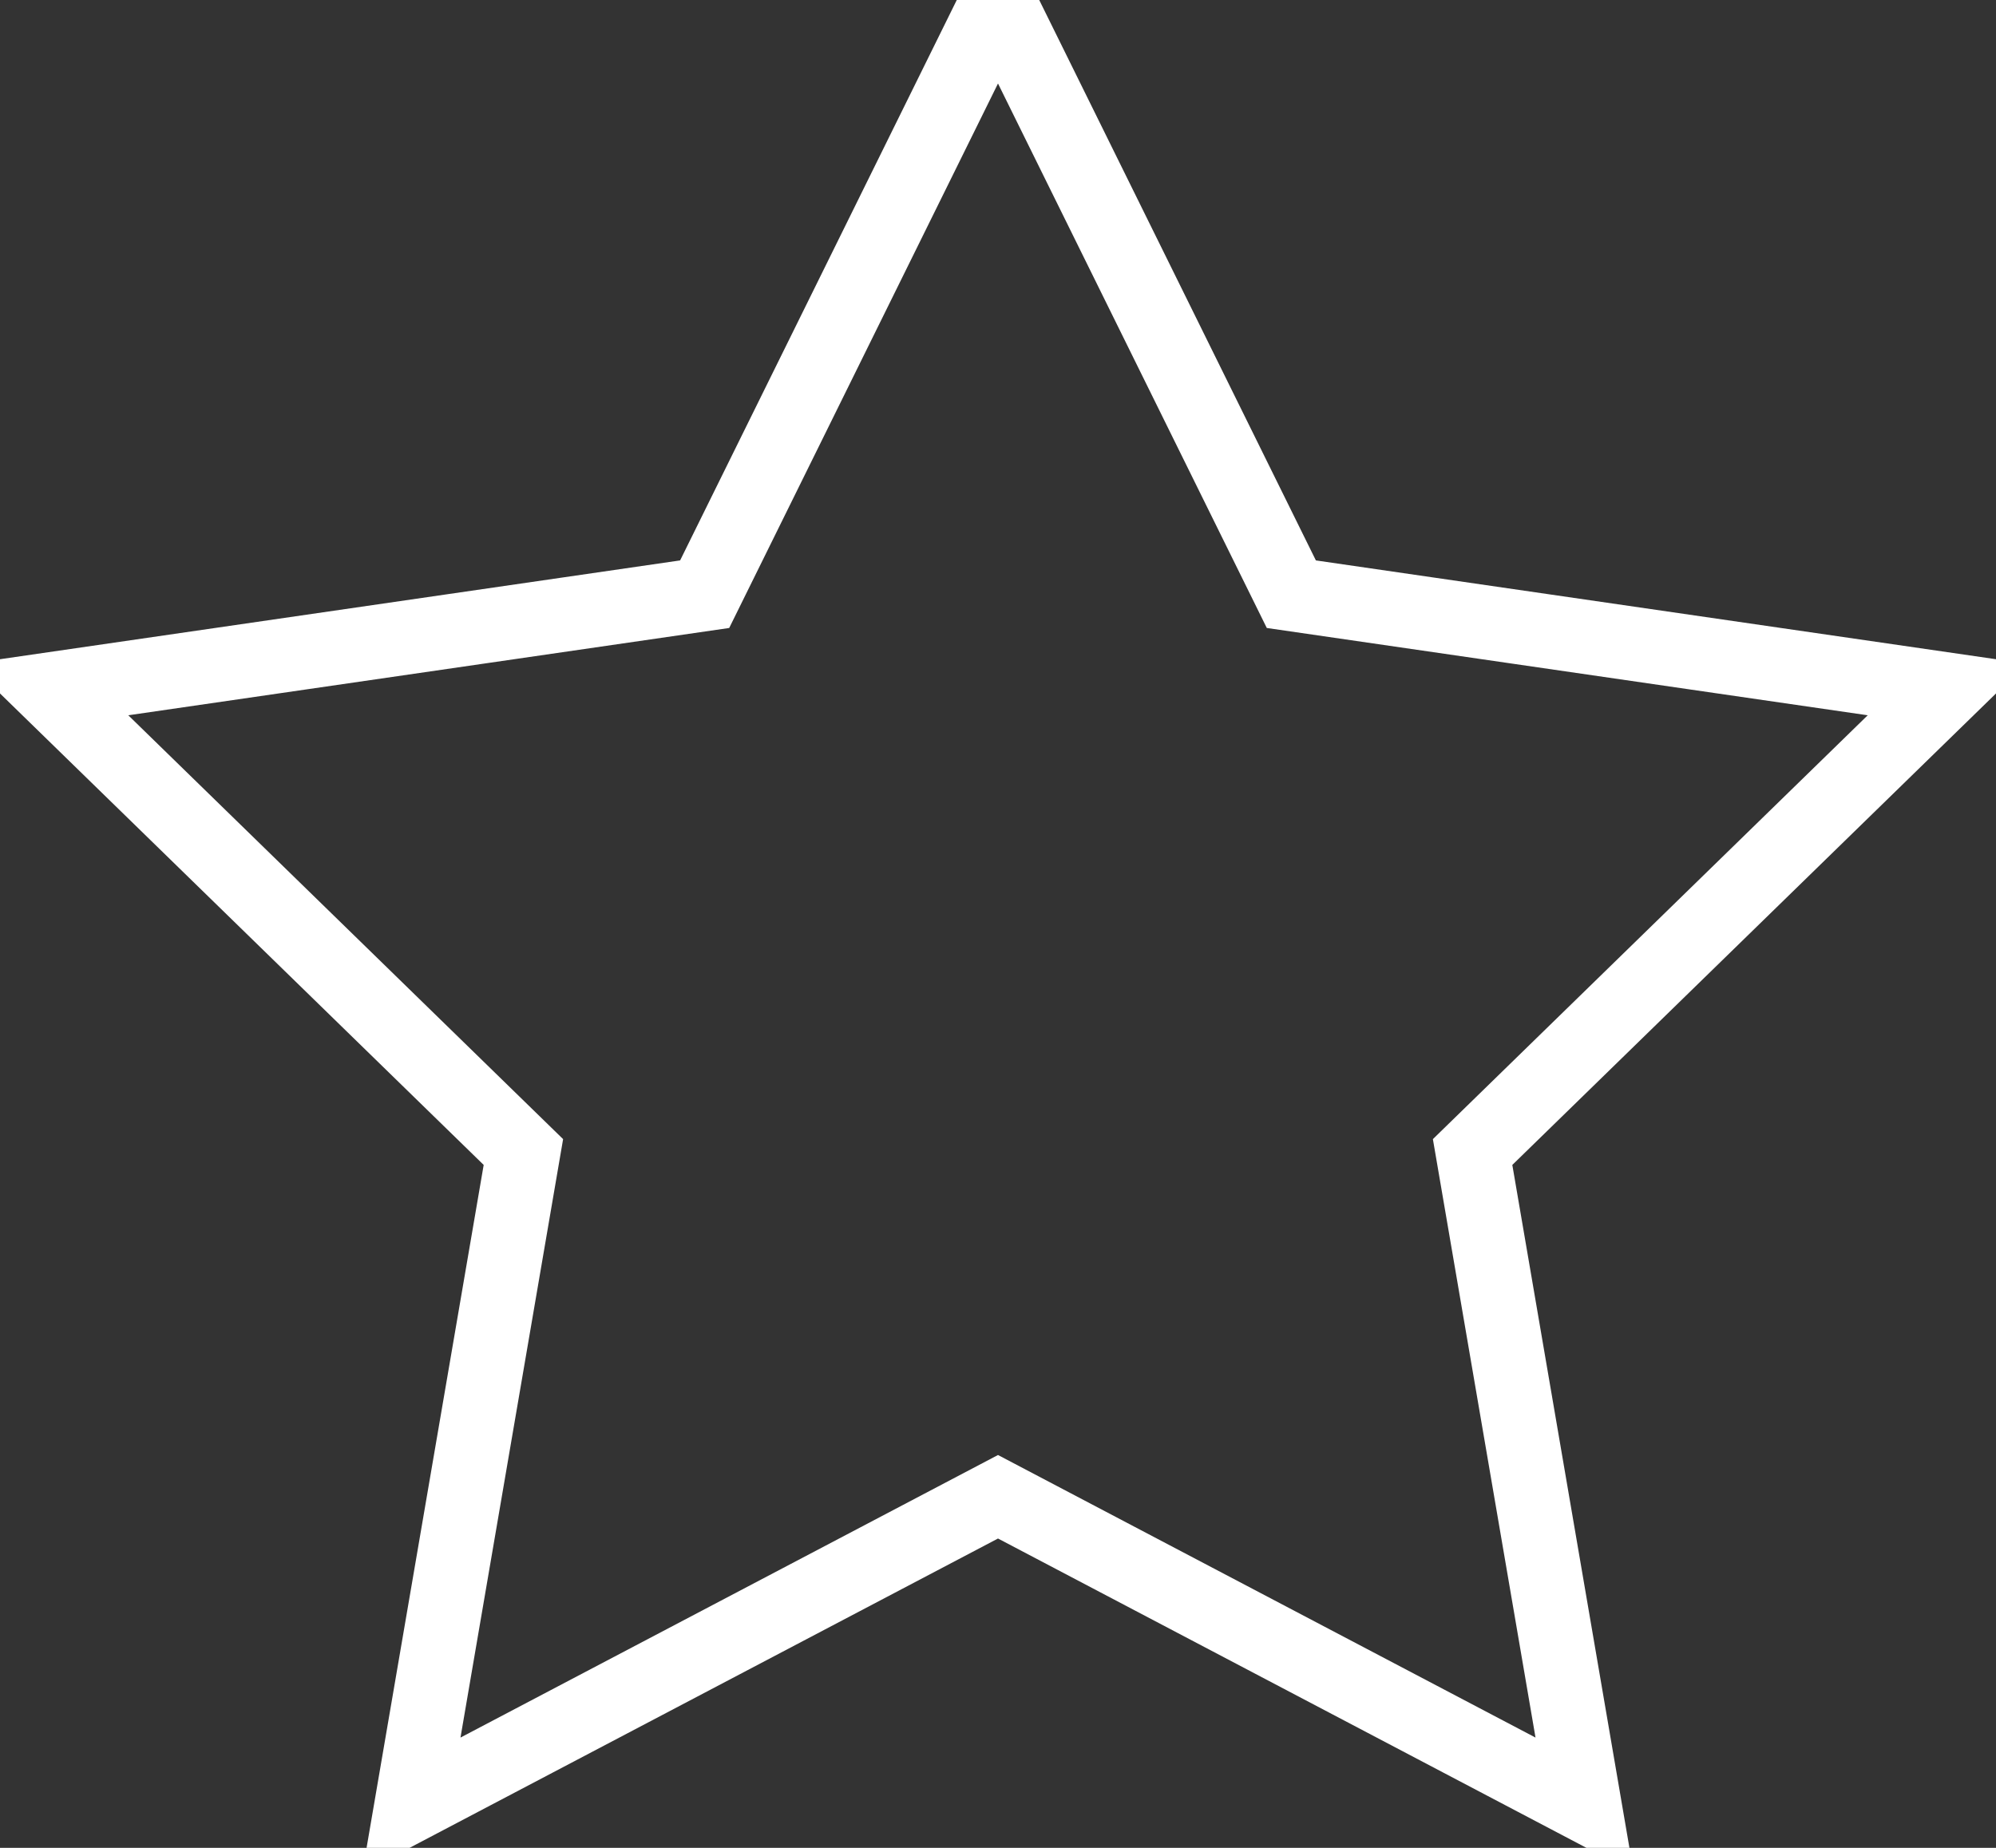 <svg width="27px" height="25px" viewBox="0 0 27 25" version="1.1" xmlns="http://www.w3.org/2000/svg" xmlns:xlink="http://www.w3.org/1999/xlink">
    <rect x="0" y="0" width="27" height="25" fill="#333333" stroke="none"/>
    <!-- Generator: Sketch 46 (44423) - http://www.bohemiancoding.com/sketch -->
    <desc>Created with Sketch.</desc>
    <defs></defs>
    <g id="Page-1" stroke="none" stroke-width="1" fill="none" fill-rule="evenodd">
        <g id="premium-homepage" transform="translate(-255, -2470)" stroke="#FFFFFF">
            <g id="stars" transform="translate(122, 2449)">
                <polygon id="Star" points="146.5 41.25 138.565 45.422 140.08 36.586 133.661 30.328 142.532 29.039 146.5 21 150.468 29.039 159.339 30.328 152.92 36.586 154.435 45.422"></polygon>
            </g>
        </g>
    </g>
</svg>
